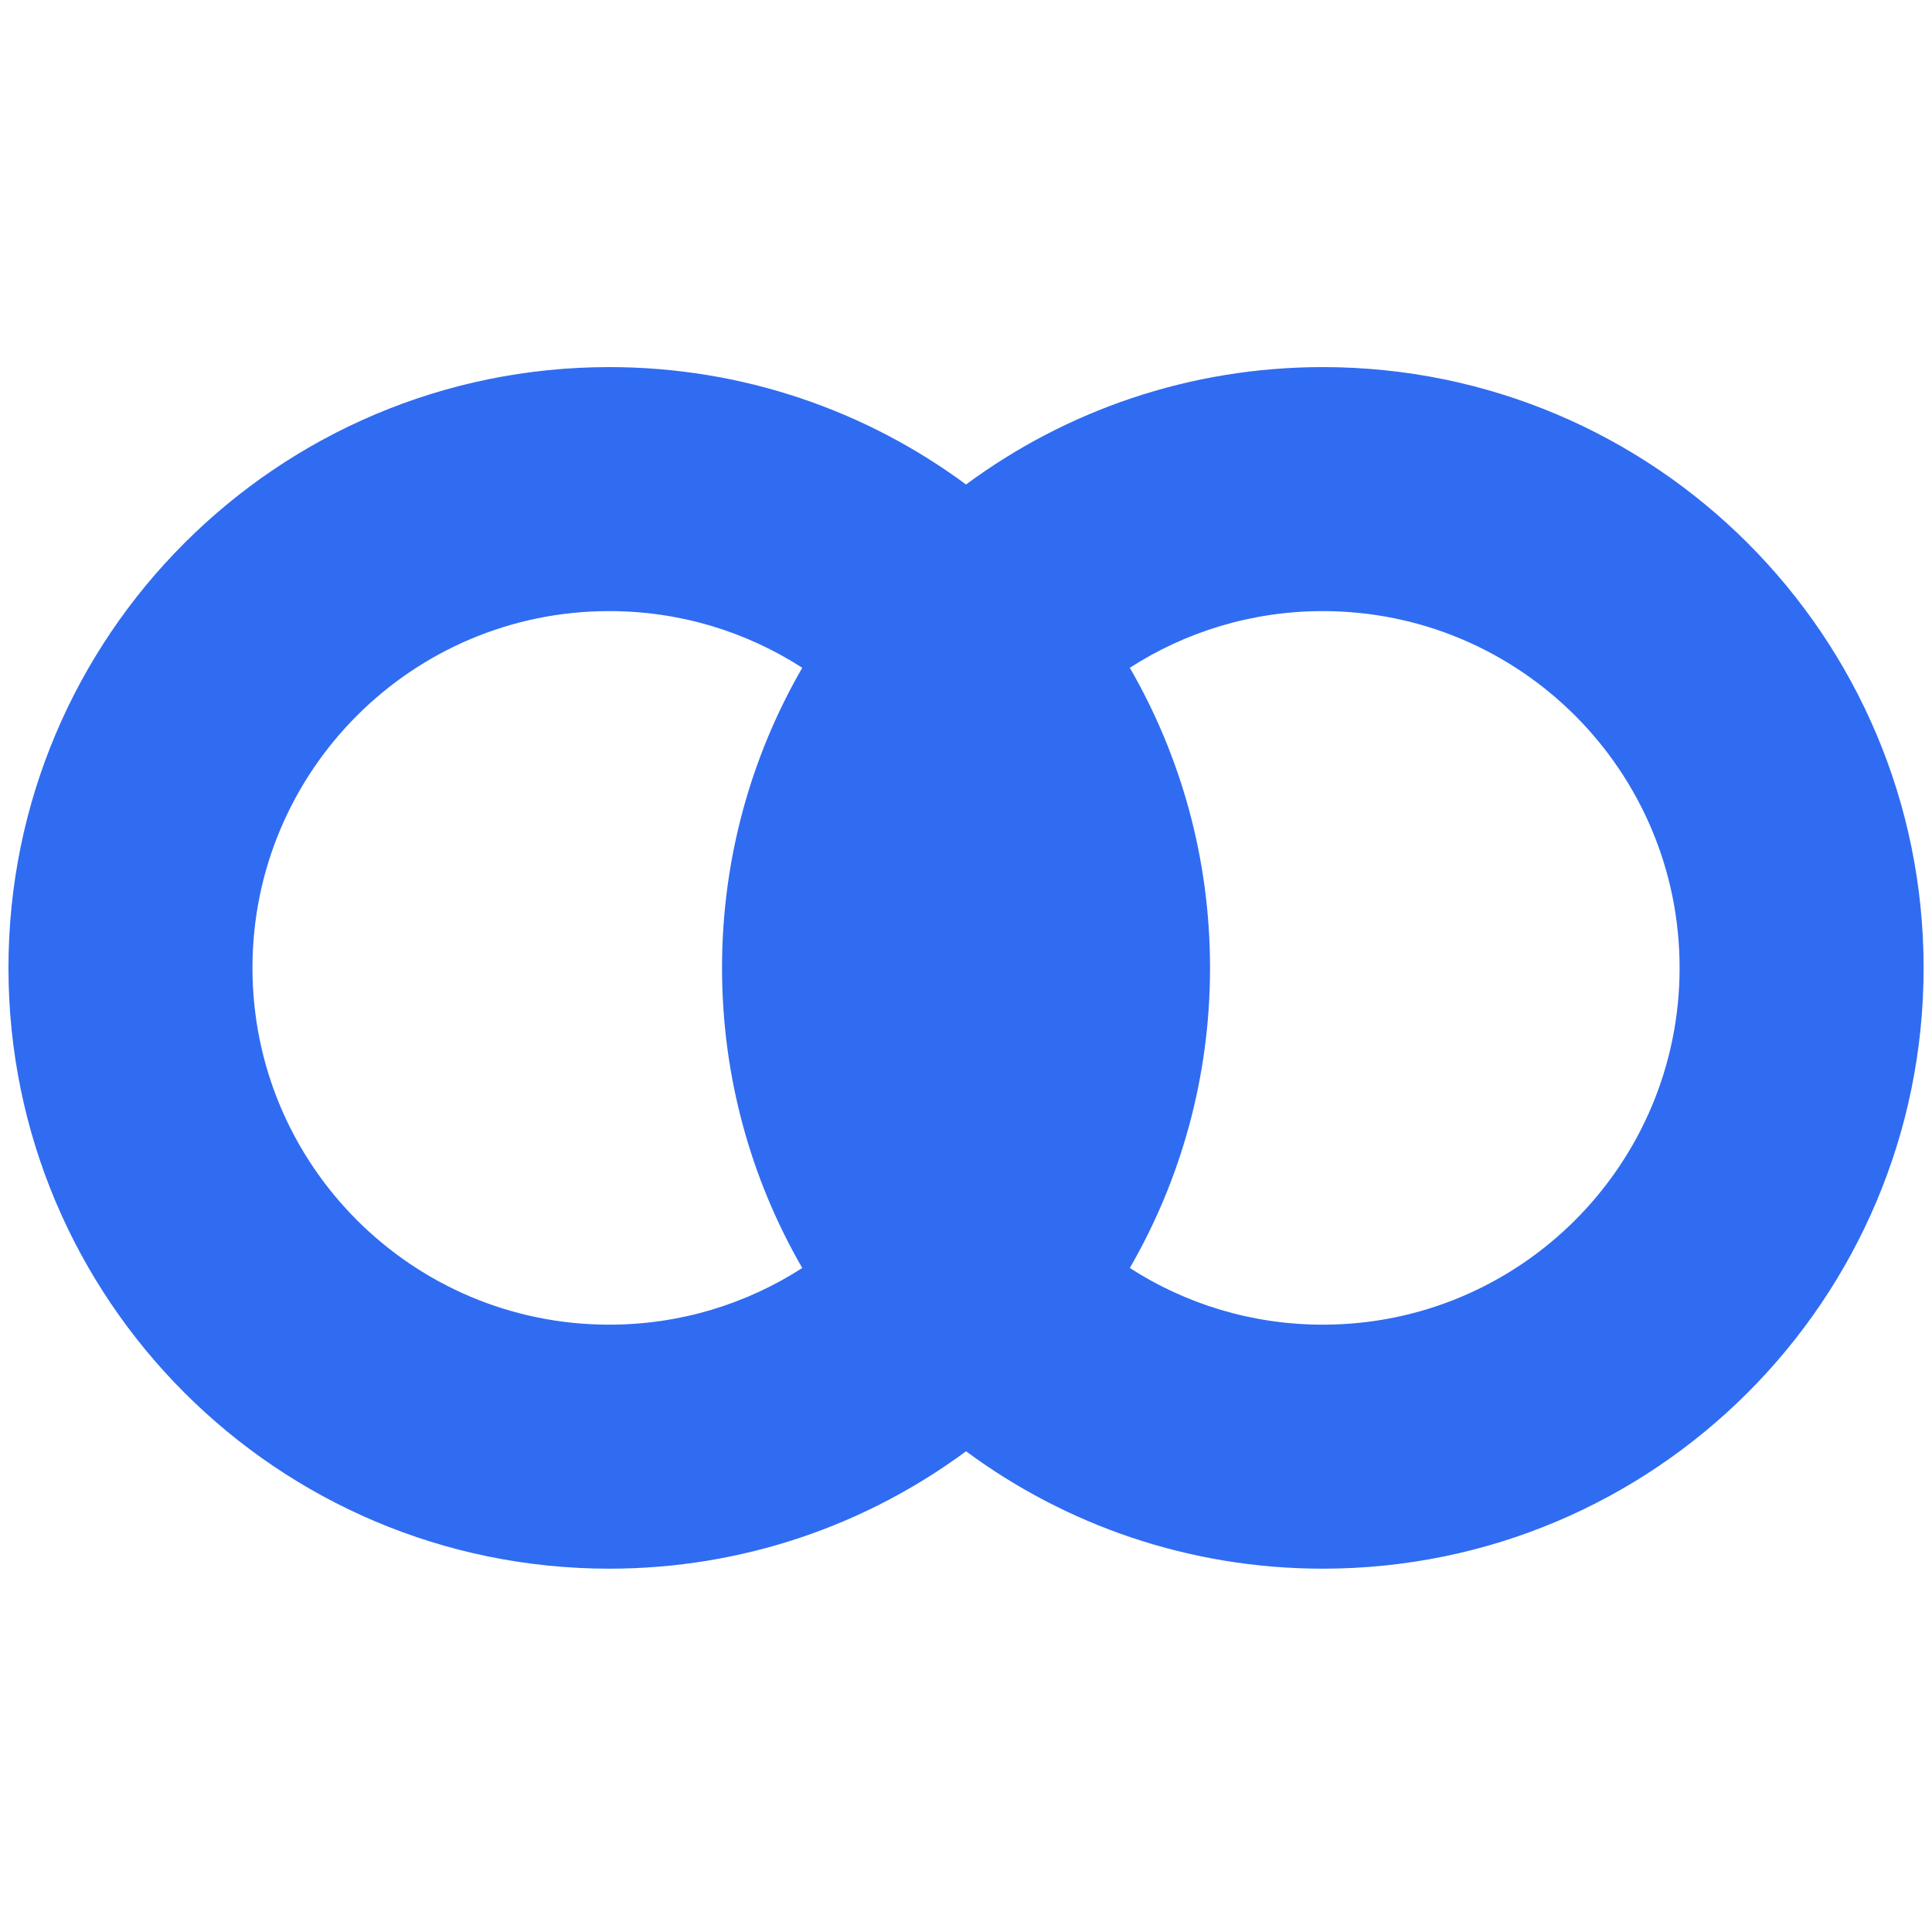 <?xml version="1.0" encoding="utf-8"?>
<!-- Generator: Adobe Illustrator 16.0.0, SVG Export Plug-In . SVG Version: 6.00 Build 0)  -->
<!DOCTYPE svg PUBLIC "-//W3C//DTD SVG 1.1//EN" "http://www.w3.org/Graphics/SVG/1.1/DTD/svg11.dtd">
<svg version="1.1" id="图层_1" xmlns="http://www.w3.org/2000/svg" xmlns:xlink="http://www.w3.org/1999/xlink" x="0px" y="0px"
	 width="512px" height="512px" viewBox="0 0 512 512" enable-background="new 0 0 512 512" xml:space="preserve">
<g>
	<path fill="#306CF1" d="M350.56,97.284c-35.406,0-68.109,11.564-94.551,31.113c-26.441-19.549-59.144-31.113-94.551-31.113
		C73.525,97.284,2.242,168.567,2.242,256.5c0,87.933,71.283,159.216,159.216,159.216c35.407,0,68.11-11.563,94.551-31.113
		c26.441,19.55,59.145,31.113,94.551,31.113c87.933,0,159.217-71.283,159.217-159.216C509.776,168.567,438.493,97.284,350.56,97.284
		 M66.906,256.5c0-52.219,42.332-94.551,94.551-94.551c18.846,0,36.403,5.516,51.148,15.018
		c-13.521,23.402-21.261,50.563-21.261,79.533c0,28.97,7.74,56.131,21.261,79.533c-14.745,9.502-32.302,15.018-51.148,15.018
		C109.238,351.051,66.906,308.719,66.906,256.5 M350.56,351.051c-18.846,0-36.402-5.516-51.147-15.018
		c13.521-23.402,21.261-50.563,21.261-79.533c0-28.97-7.74-56.131-21.261-79.533c14.745-9.502,32.302-15.018,51.147-15.018
		c52.22,0,94.552,42.332,94.552,94.551S402.78,351.051,350.56,351.051"/>
</g>
</svg>
